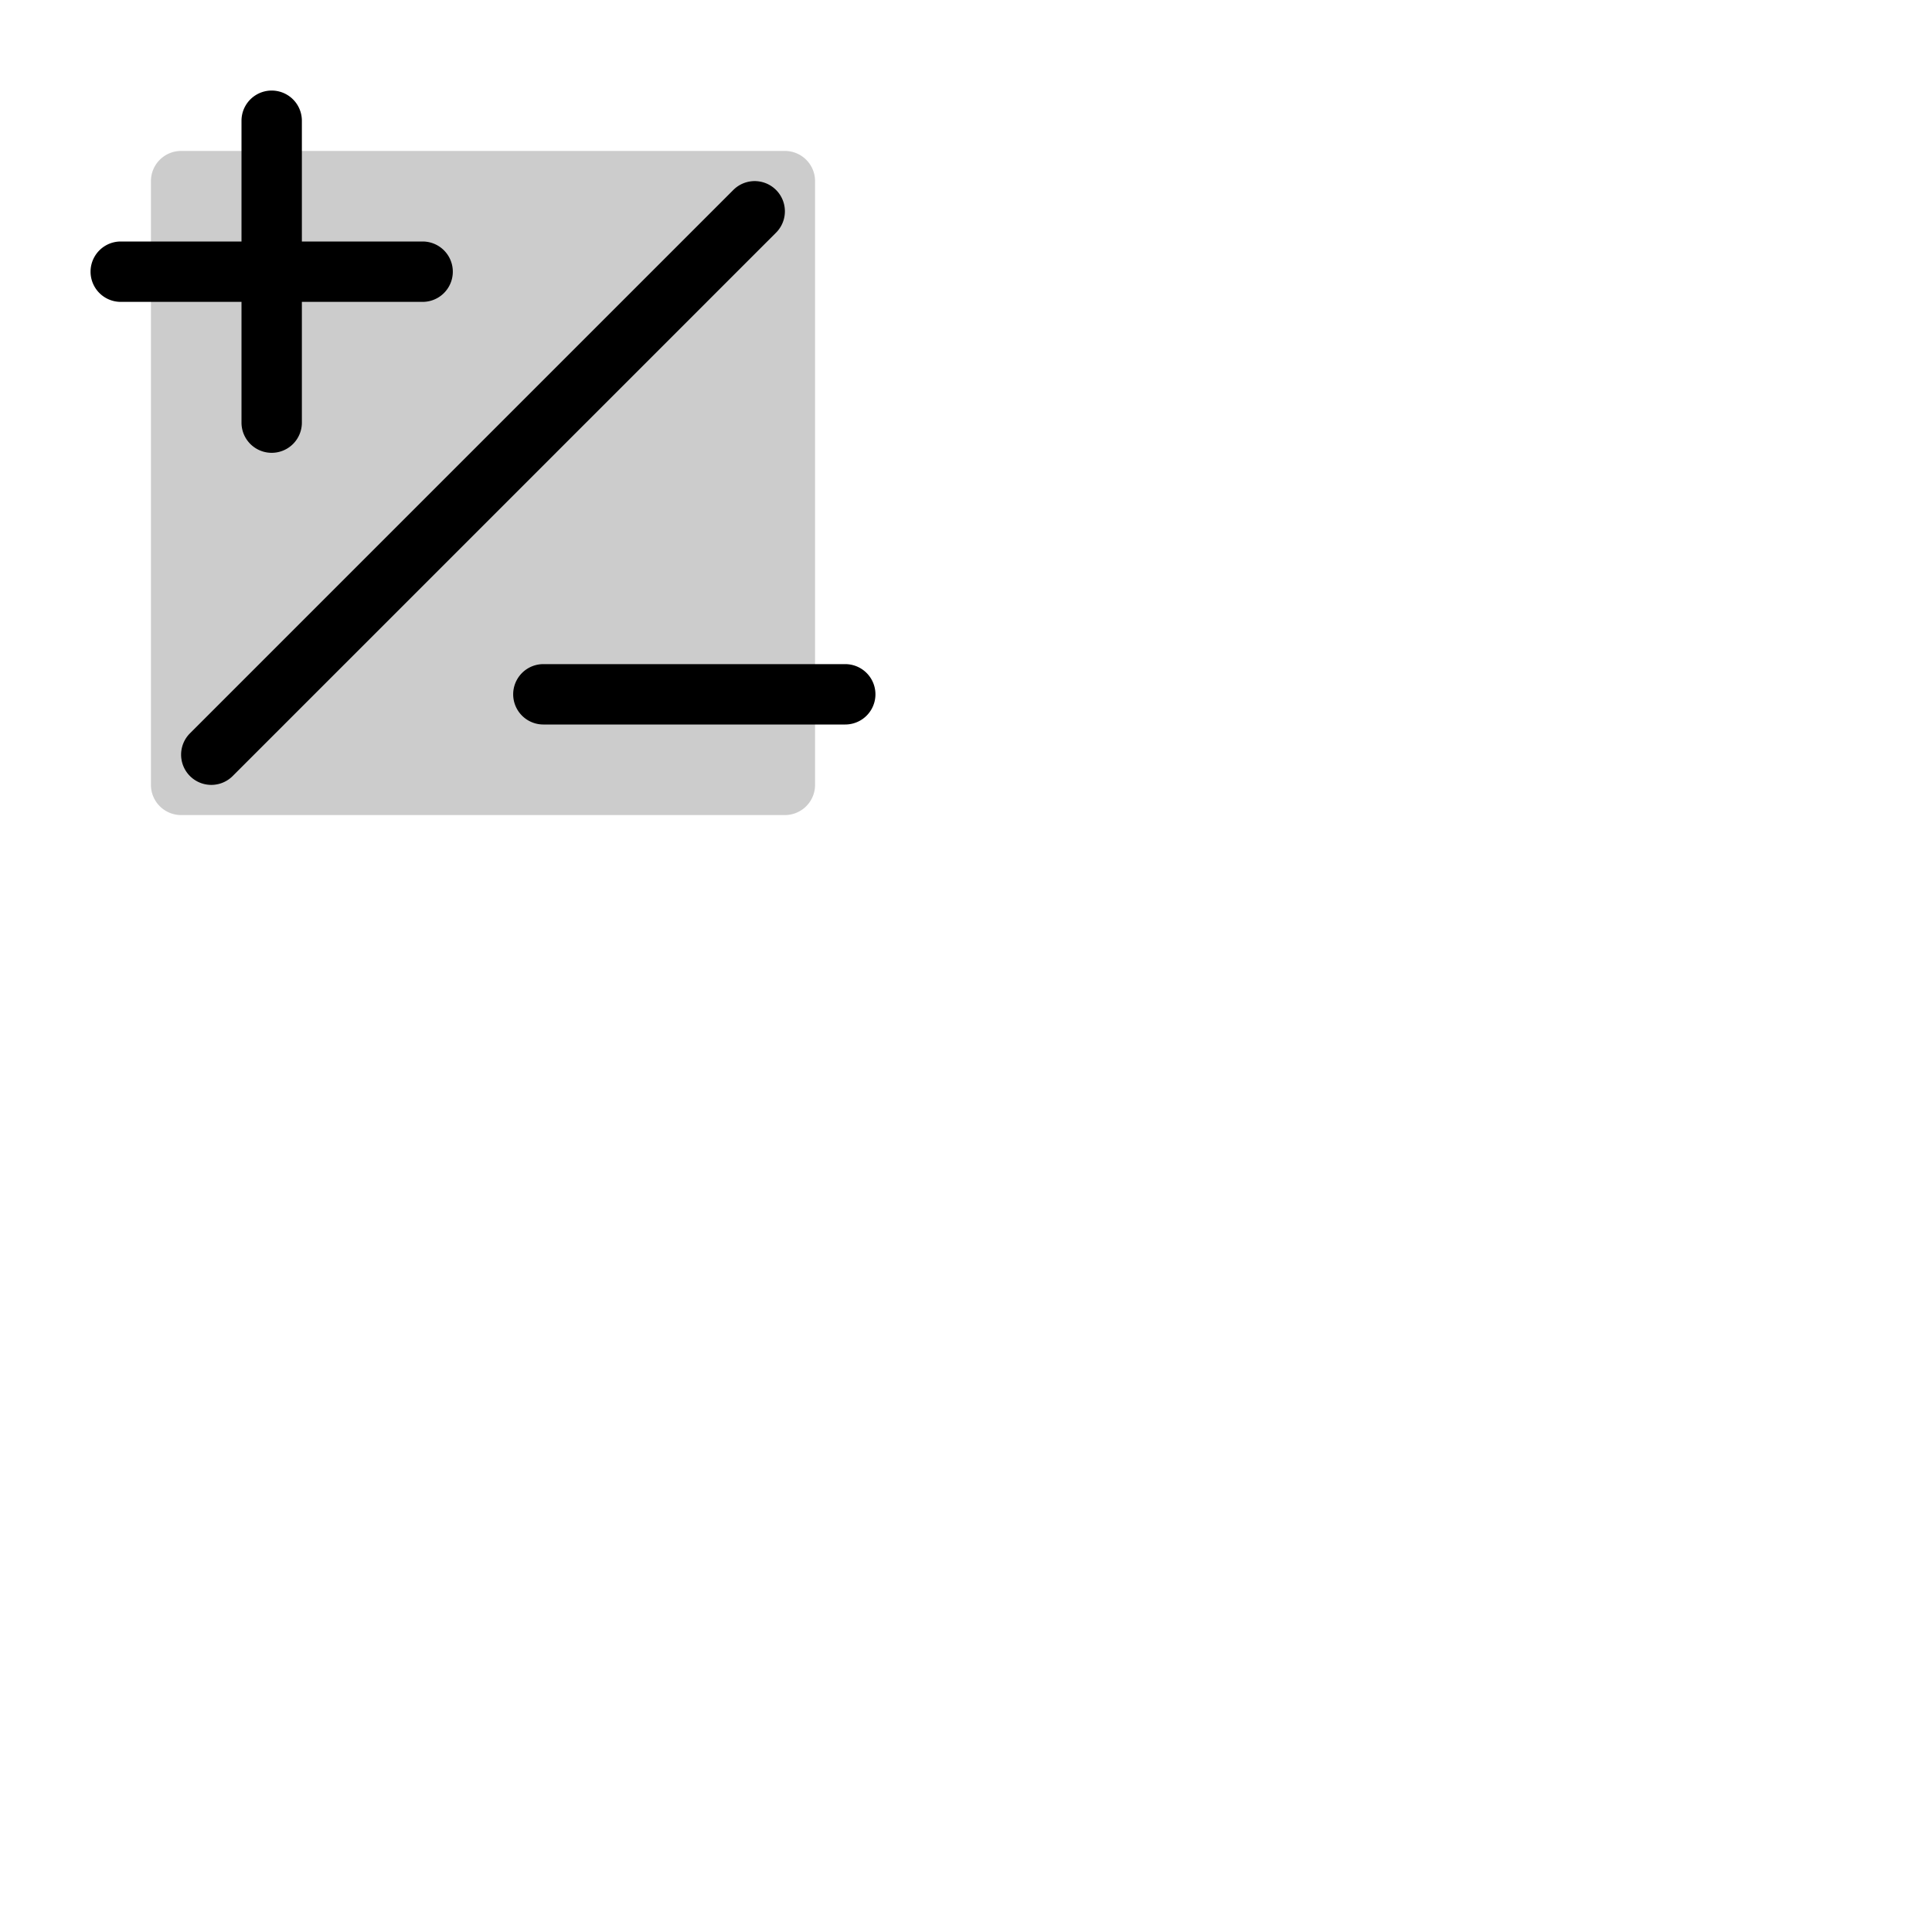 <svg xmlns="http://www.w3.org/2000/svg" version="1.1" viewBox="0 0 512 512" fill="currentColor"><g fill="currentColor"><path d="M216 48v160a8 8 0 0 1-8 8H48a8 8 0 0 1-8-8V48a8 8 0 0 1 8-8h160a8 8 0 0 1 8 8" opacity=".2"/><path d="m205.66 61.66l-144 144a8 8 0 0 1-11.32-11.32l144-144a8 8 0 0 1 11.32 11.32M64 112a8 8 0 0 0 16 0V80h32a8 8 0 0 0 0-16H80V32a8 8 0 0 0-16 0v32H32a8 8 0 0 0 0 16h32Zm160 64h-80a8 8 0 0 0 0 16h80a8 8 0 0 0 0-16"/></g></svg>
